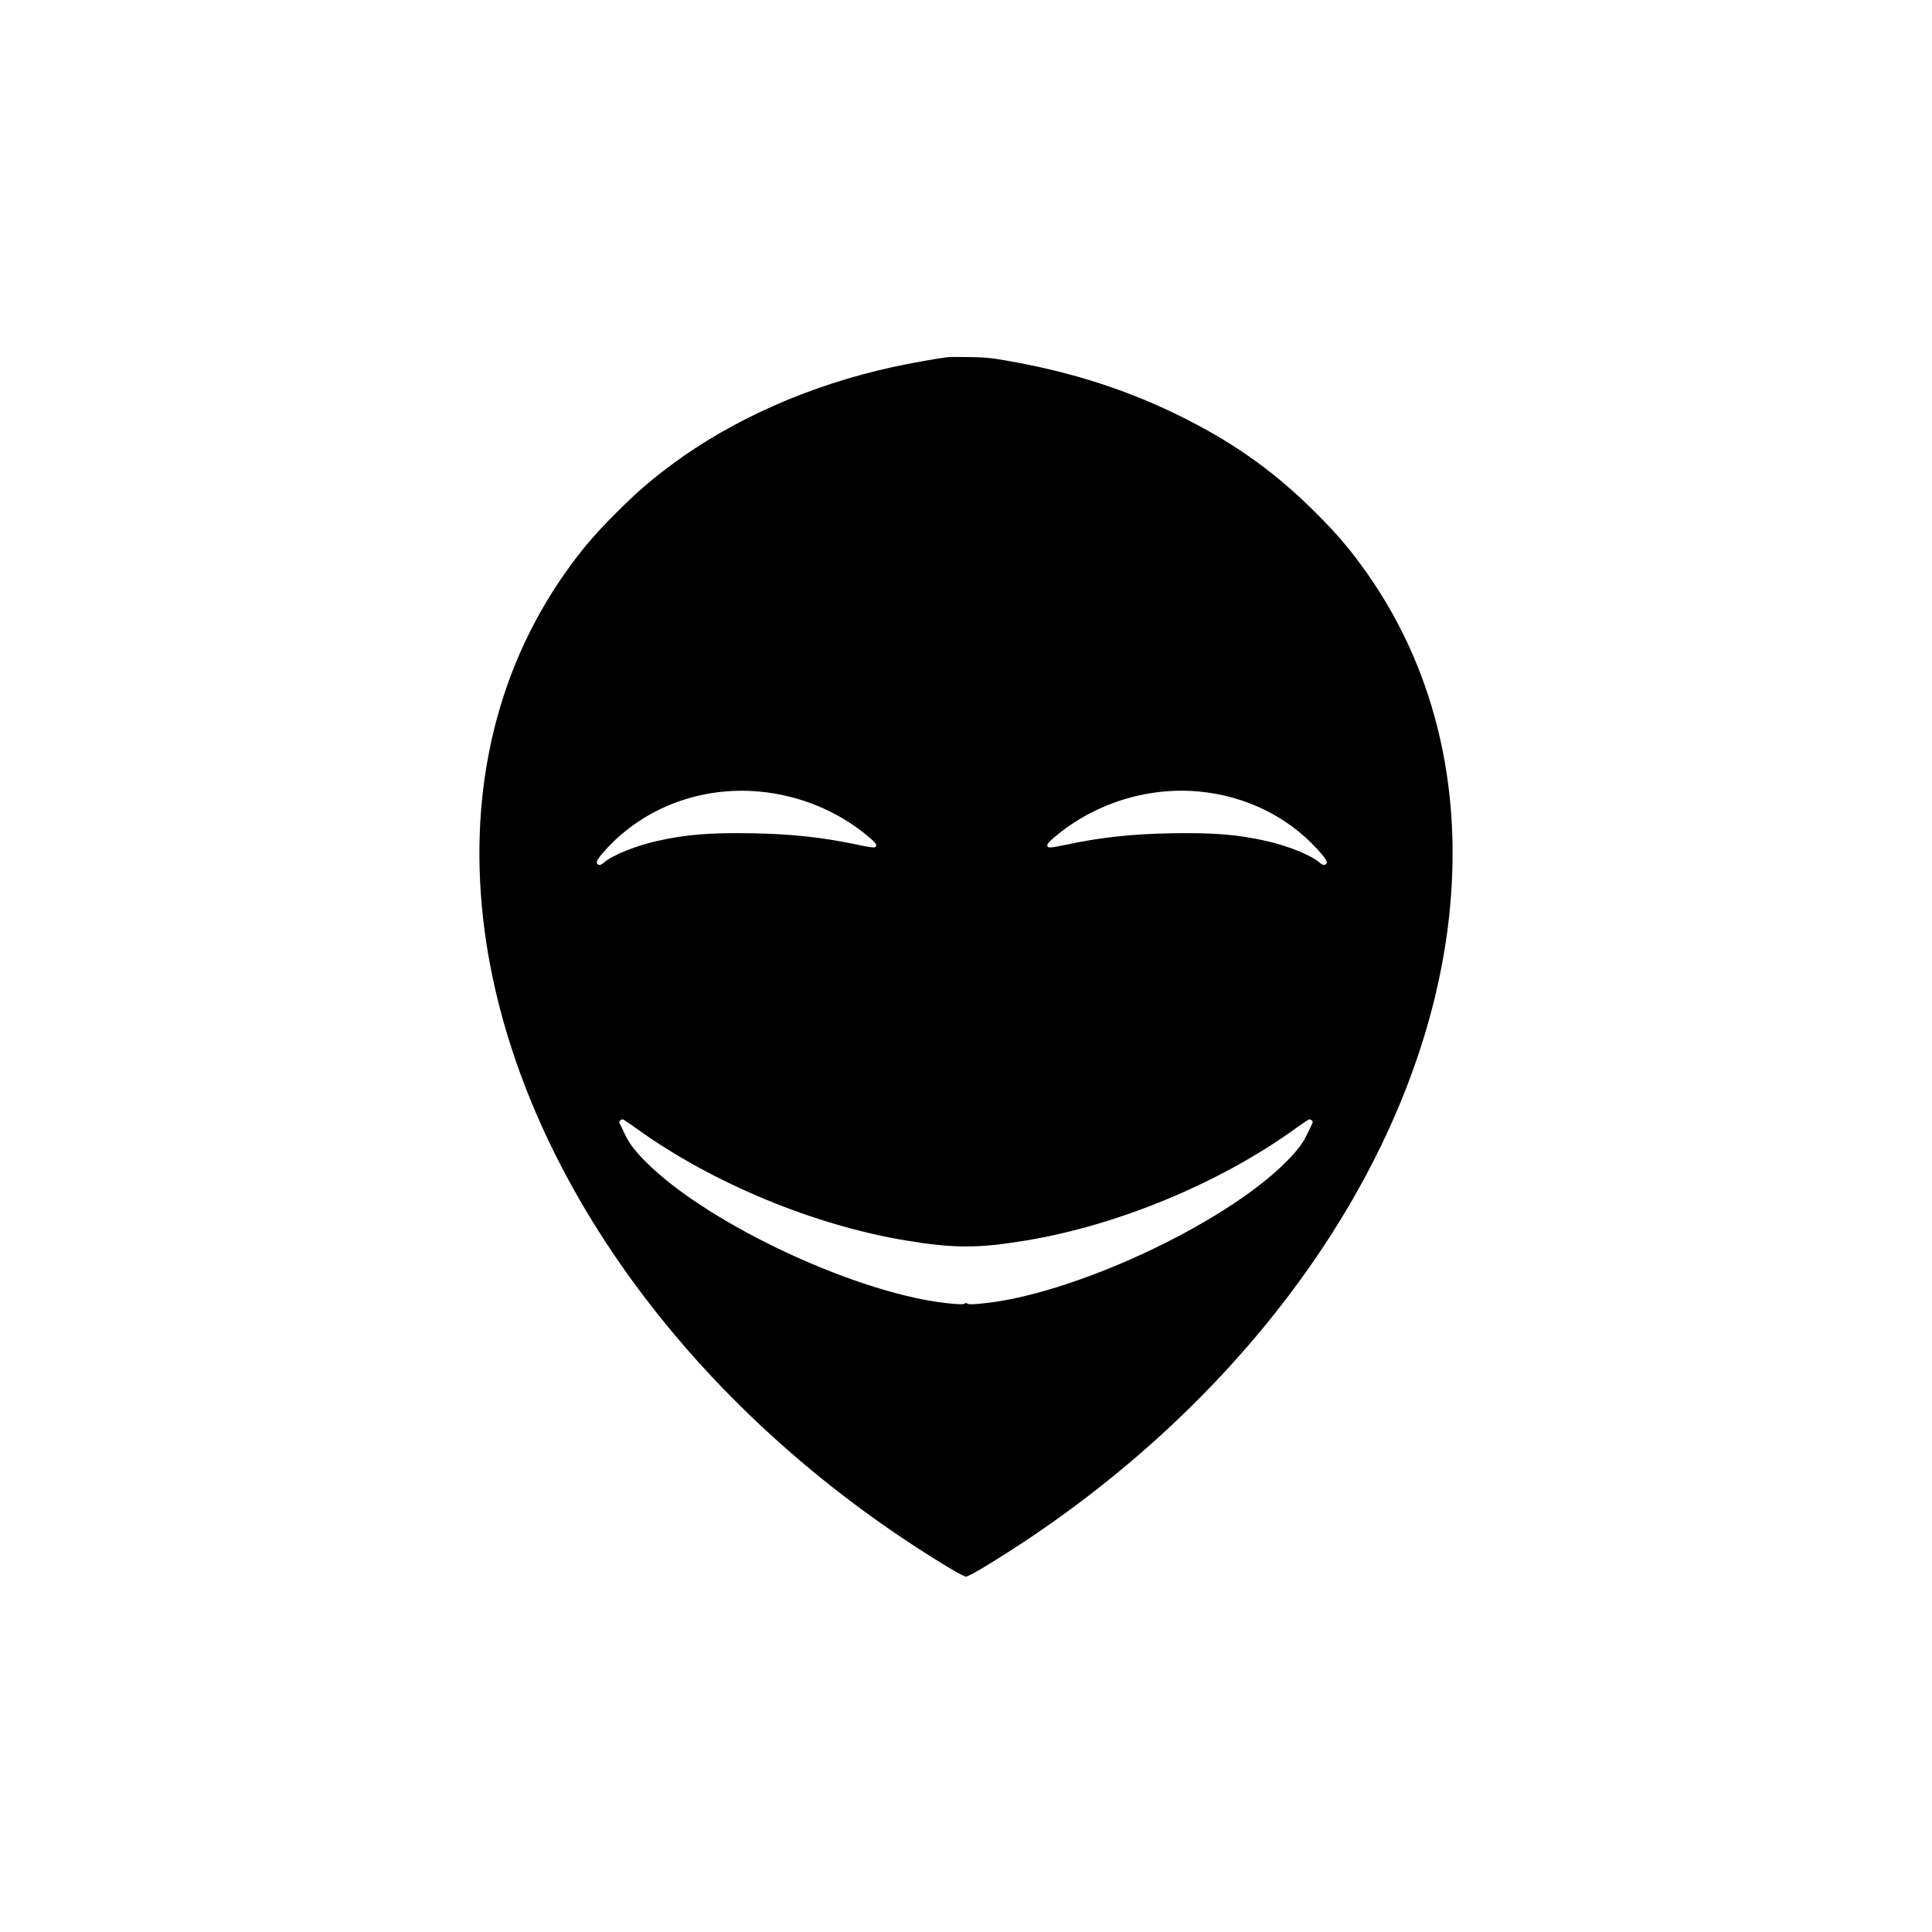 <?xml version="1.0" standalone="no"?>
<!DOCTYPE svg PUBLIC "-//W3C//DTD SVG 20010904//EN"
 "http://www.w3.org/TR/2001/REC-SVG-20010904/DTD/svg10.dtd">
<svg version="1.0" xmlns="http://www.w3.org/2000/svg"
 width="2048pt" height="2048pt" viewBox="0 0 2048 2048"
 preserveAspectRatio="xMidYMid meet">

<g transform="translate(0,2048) scale(0.1,-0.1)"
fill="#000000" stroke="none">
<path d="M10045 16694 c-97 -11 -415 -68 -582 -105 -881 -193 -1699 -555
-2348 -1038 -221 -165 -372 -296 -581 -505 -206 -206 -336 -355 -481 -553
-768 -1042 -1090 -2338 -932 -3748 290 -2582 2168 -5206 4924 -6875 96 -58
181 -103 195 -103 14 0 99 45 195 103 2756 1669 4634 4293 4924 6875 158 1410
-164 2706 -932 3748 -145 198 -275 347 -481 553 -417 417 -838 721 -1376 993
-591 300 -1202 498 -1915 621 -151 27 -211 32 -375 35 -107 2 -213 1 -235 -1z
m-1995 -4605 c430 -39 843 -211 1164 -485 59 -50 76 -71 74 -87 -4 -29 -24
-28 -210 11 -364 77 -695 112 -1114 119 -440 7 -692 -13 -999 -82 -227 -51
-474 -151 -561 -227 -36 -31 -56 -35 -74 -13 -16 19 11 61 101 159 402 437
1004 662 1619 605z m4655 1 c491 -45 935 -260 1254 -606 90 -98 117 -140 101
-159 -18 -22 -38 -18 -74 13 -87 76 -334 176 -561 227 -307 69 -559 89 -999
82 -419 -7 -750 -42 -1114 -119 -186 -39 -206 -40 -210 -11 -2 16 15 37 74 87
417 356 983 536 1529 486z m-5952 -3577 c798 -574 1874 -1021 2852 -1183 509
-84 761 -84 1270 0 978 162 2054 609 2852 1183 71 51 137 96 146 100 9 3 23
-1 32 -9 13 -13 13 -19 2 -42 -8 -15 -29 -58 -47 -97 -47 -102 -110 -186 -230
-305 -669 -669 -2288 -1418 -3244 -1500 -87 -8 -122 -7 -132 1 -11 9 -17 9
-28 0 -10 -8 -45 -9 -132 -1 -956 82 -2575 831 -3244 1500 -120 119 -183 203
-230 305 -18 39 -39 82 -47 97 -11 23 -11 29 2 42 9 8 23 12 32 9 9 -4 75 -49
146 -100z"/>
</g>
</svg>
